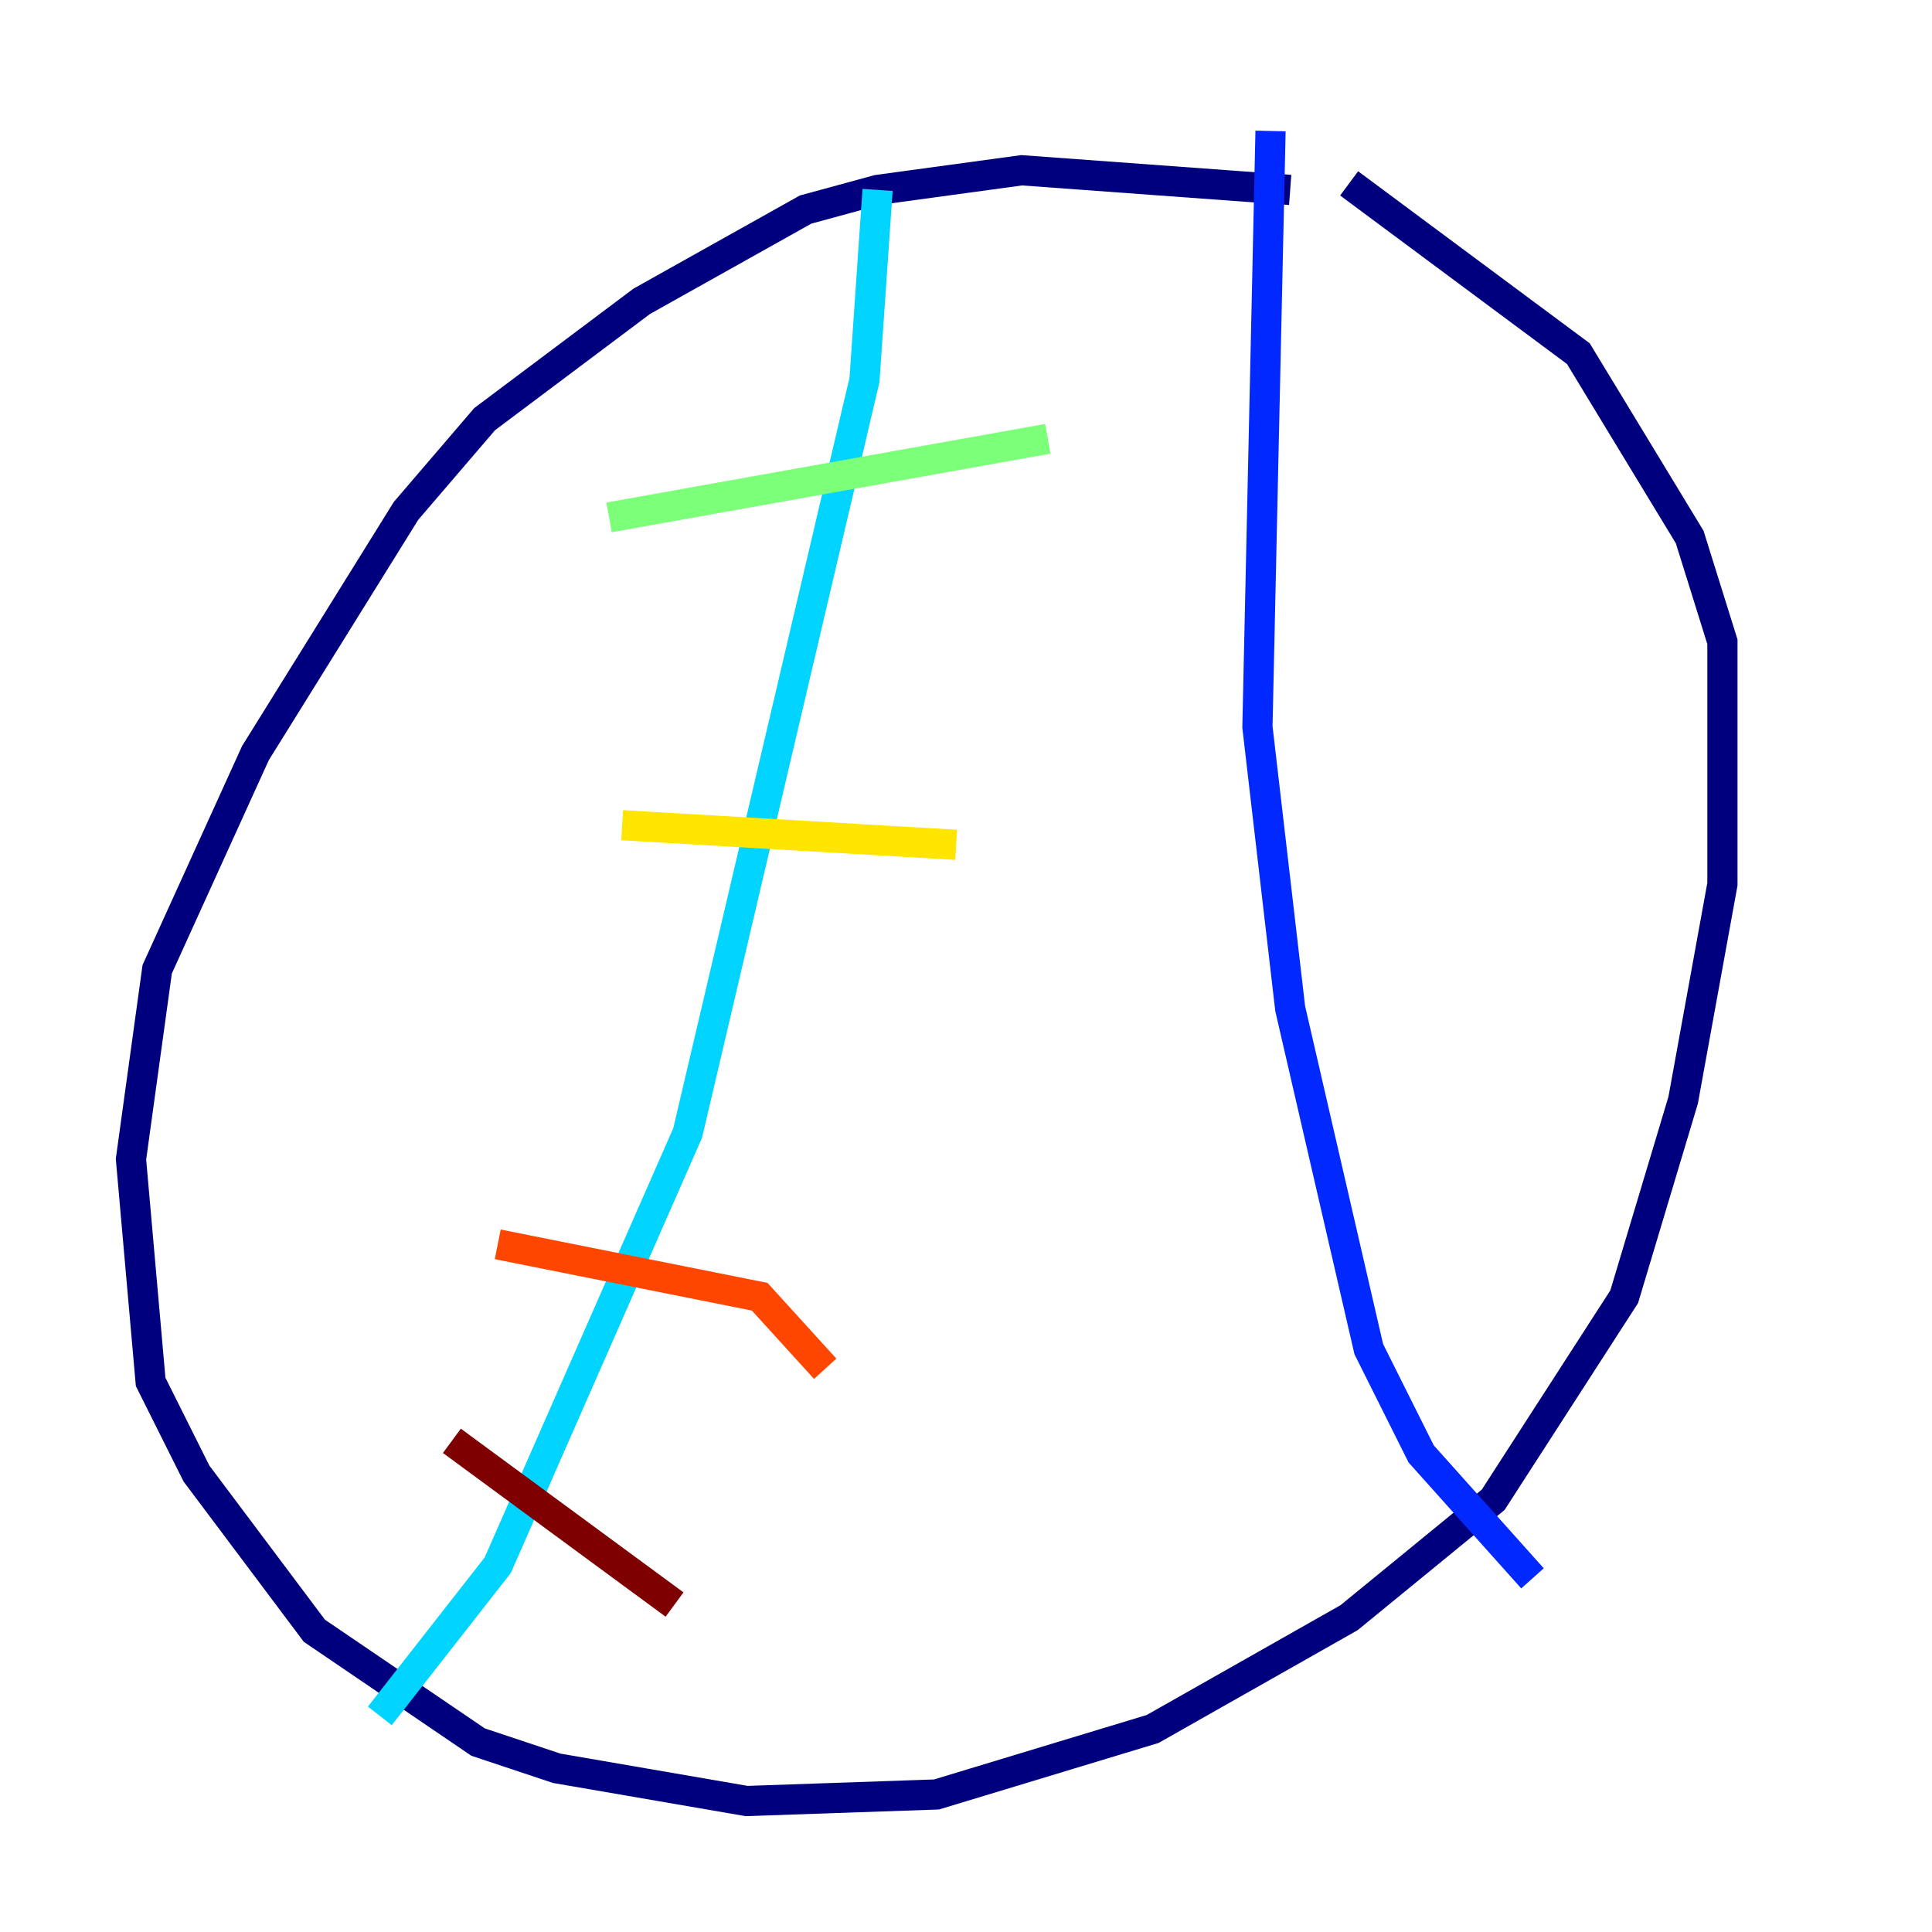 <?xml version="1.0" encoding="utf-8" ?>
<svg baseProfile="tiny" height="128" version="1.2" viewBox="0,0,128,128" width="128" xmlns="http://www.w3.org/2000/svg" xmlns:ev="http://www.w3.org/2001/xml-events" xmlns:xlink="http://www.w3.org/1999/xlink"><defs /><polyline fill="none" points="85.478,12.583 67.688,11.281 58.142,12.583 53.37,13.885 42.522,19.959 32.108,27.77 26.902,33.844 16.922,49.898 10.414,64.217 8.678,76.8 9.98,91.552 13.017,97.627 20.827,108.041 31.675,115.417 36.881,117.153 49.464,119.322 62.047,118.888 76.366,114.549 89.383,107.173 98.929,99.363 107.607,85.912 111.512,72.895 114.115,58.576 114.115,42.522 111.946,35.58 104.57,23.43 89.383,12.149" stroke="#00007f" stroke-width="2" /><polyline fill="none" points="84.176,8.678 83.308,48.163 85.478,66.82 90.685,89.383 94.156,96.325 101.532,104.57" stroke="#0028ff" stroke-width="2" /><polyline fill="none" points="58.142,12.583 57.275,25.166 45.559,75.064 32.976,103.702 25.166,113.681" stroke="#00d4ff" stroke-width="2" /><polyline fill="none" points="40.352,34.278 69.424,29.071" stroke="#7cff79" stroke-width="2" /><polyline fill="none" points="41.22,54.671 63.349,55.973" stroke="#ffe500" stroke-width="2" /><polyline fill="none" points="32.976,82.441 50.332,85.912 54.671,90.685" stroke="#ff4600" stroke-width="2" /><polyline fill="none" points="29.939,95.458 44.691,106.305" stroke="#7f0000" stroke-width="2" /></svg>